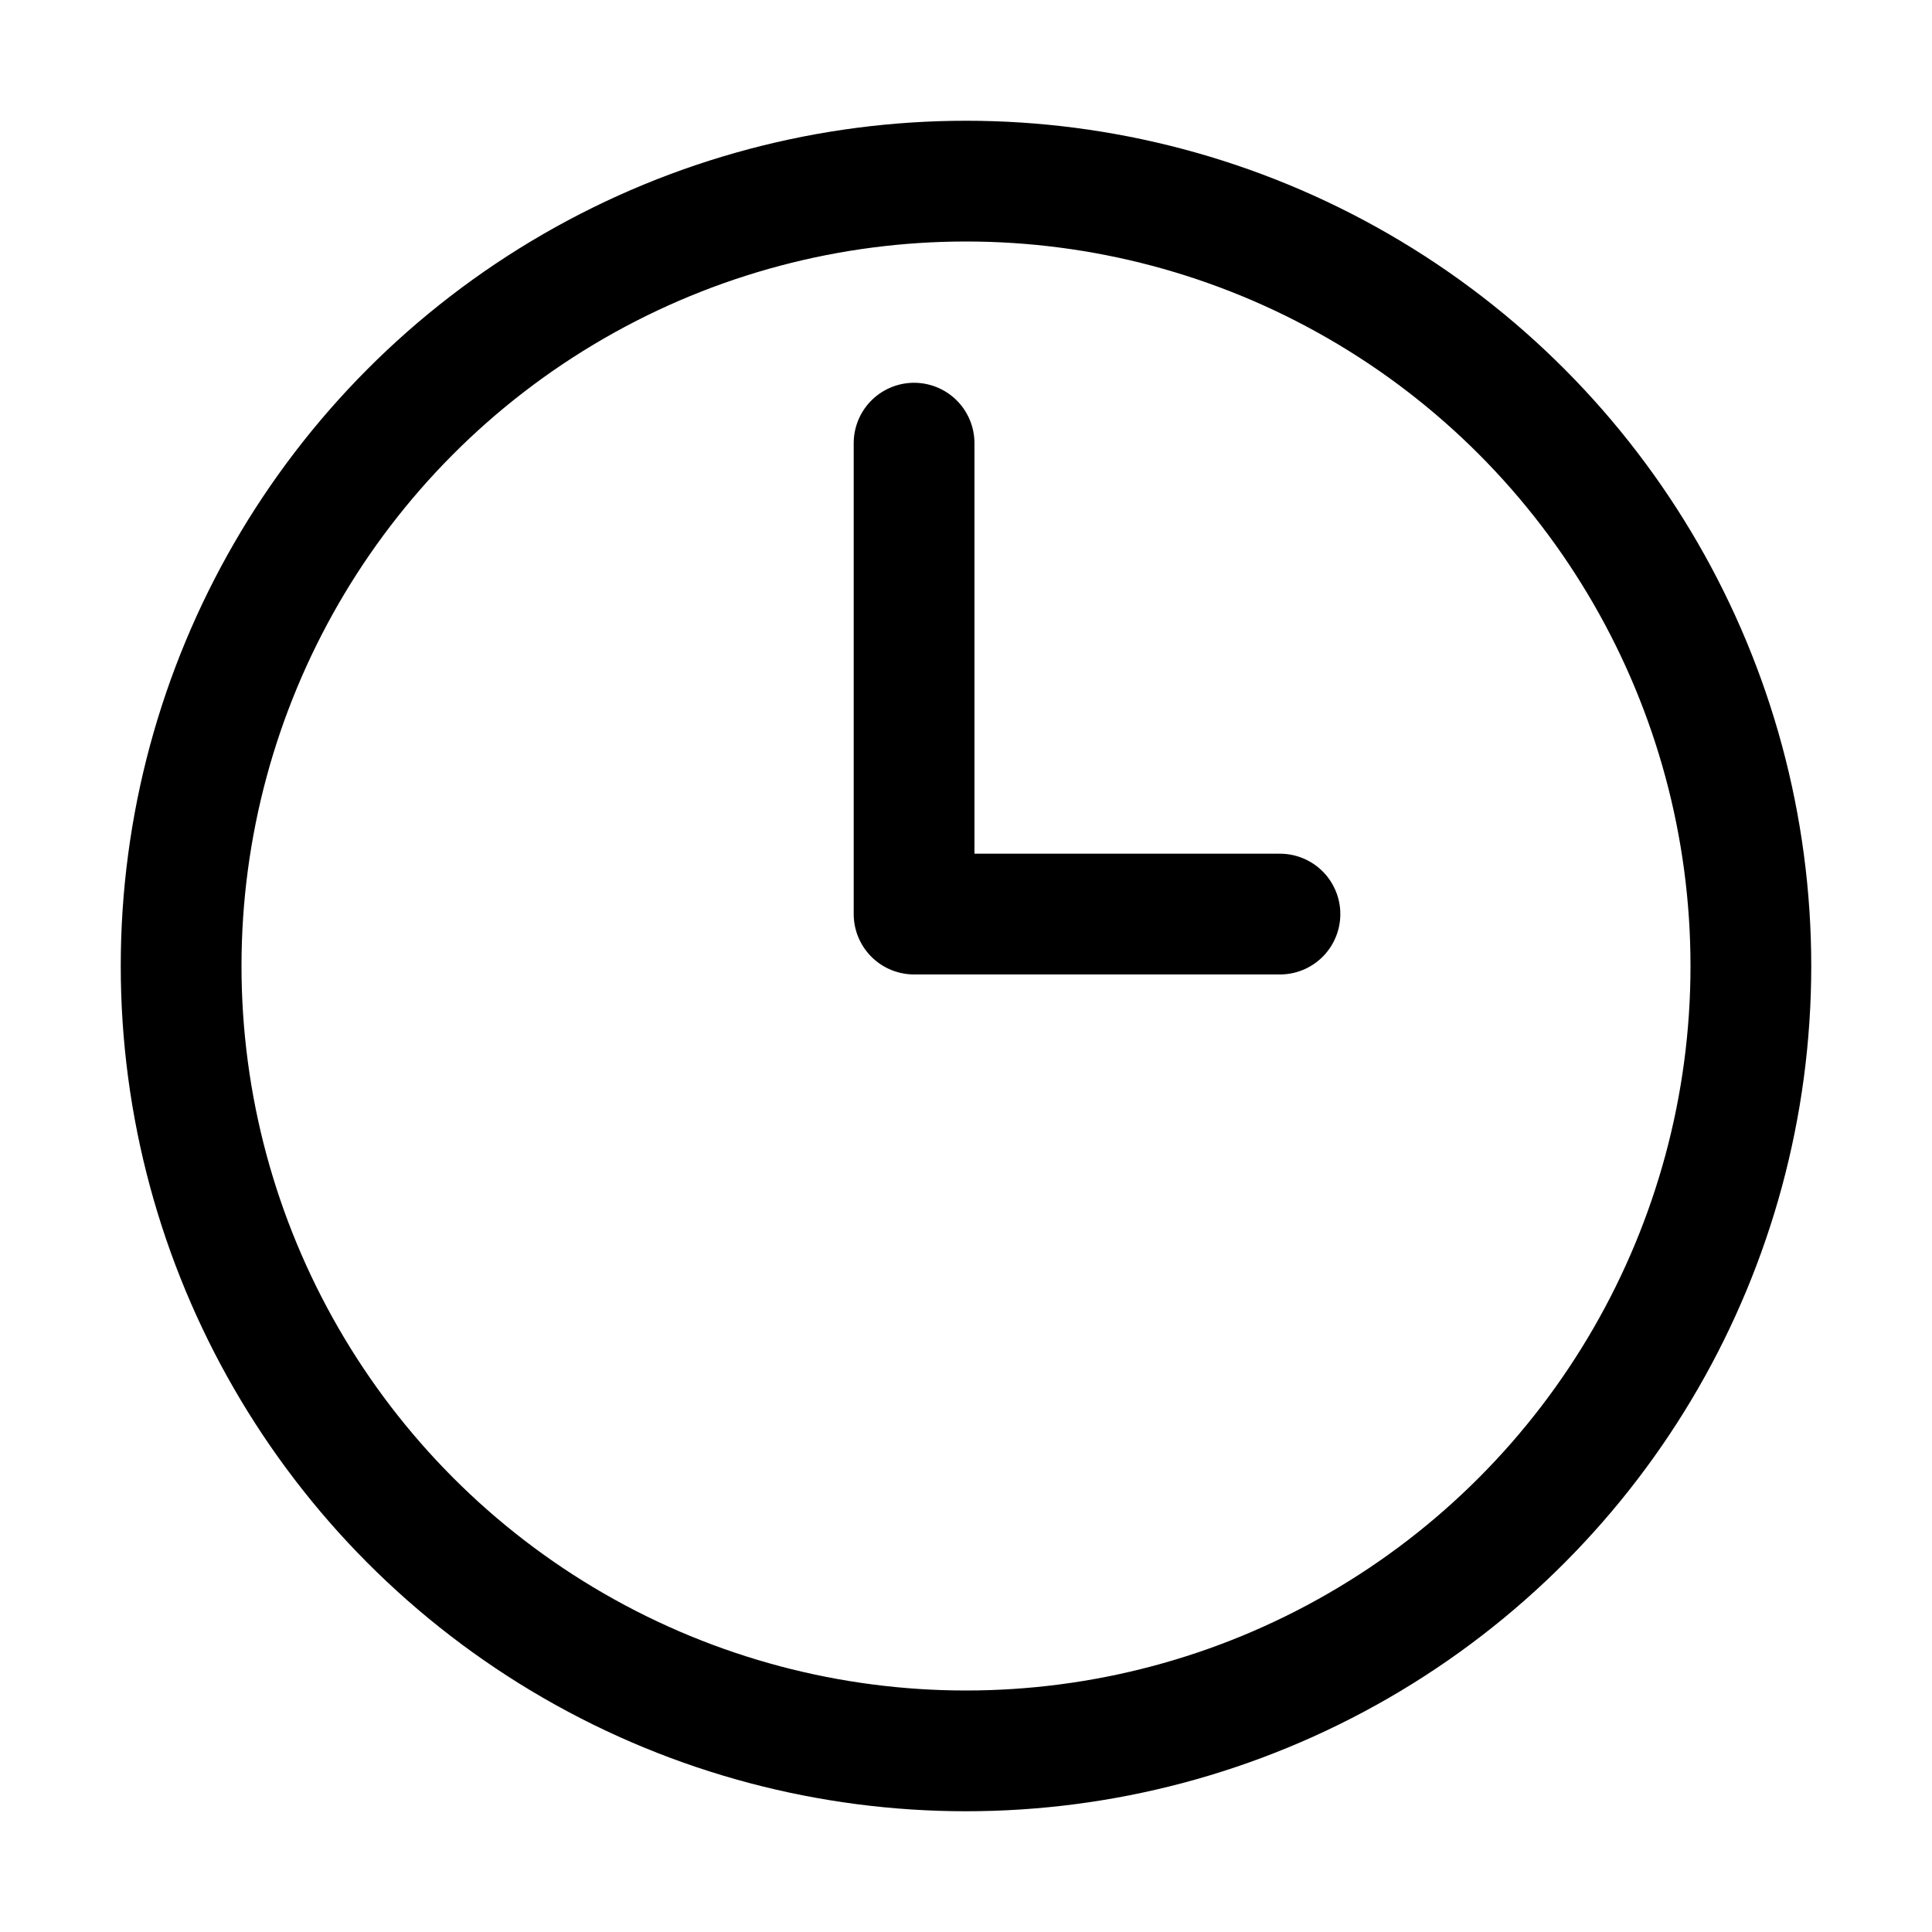 <svg id="Layer_1" data-name="Layer 1" xmlns="http://www.w3.org/2000/svg" viewBox="0 0 16 16"><defs><style>.cls-1,.cls-2{fill:none;stroke:#000;}.cls-1{stroke-miterlimit:10;}.cls-2{stroke-linecap:round;stroke-linejoin:round;}</style></defs><circle class="cls-1" cx="8" cy="8" r="6.5"/><polyline class="cls-2" points="7.57 3.67 7.57 7.57 10.6 7.57"/></svg>